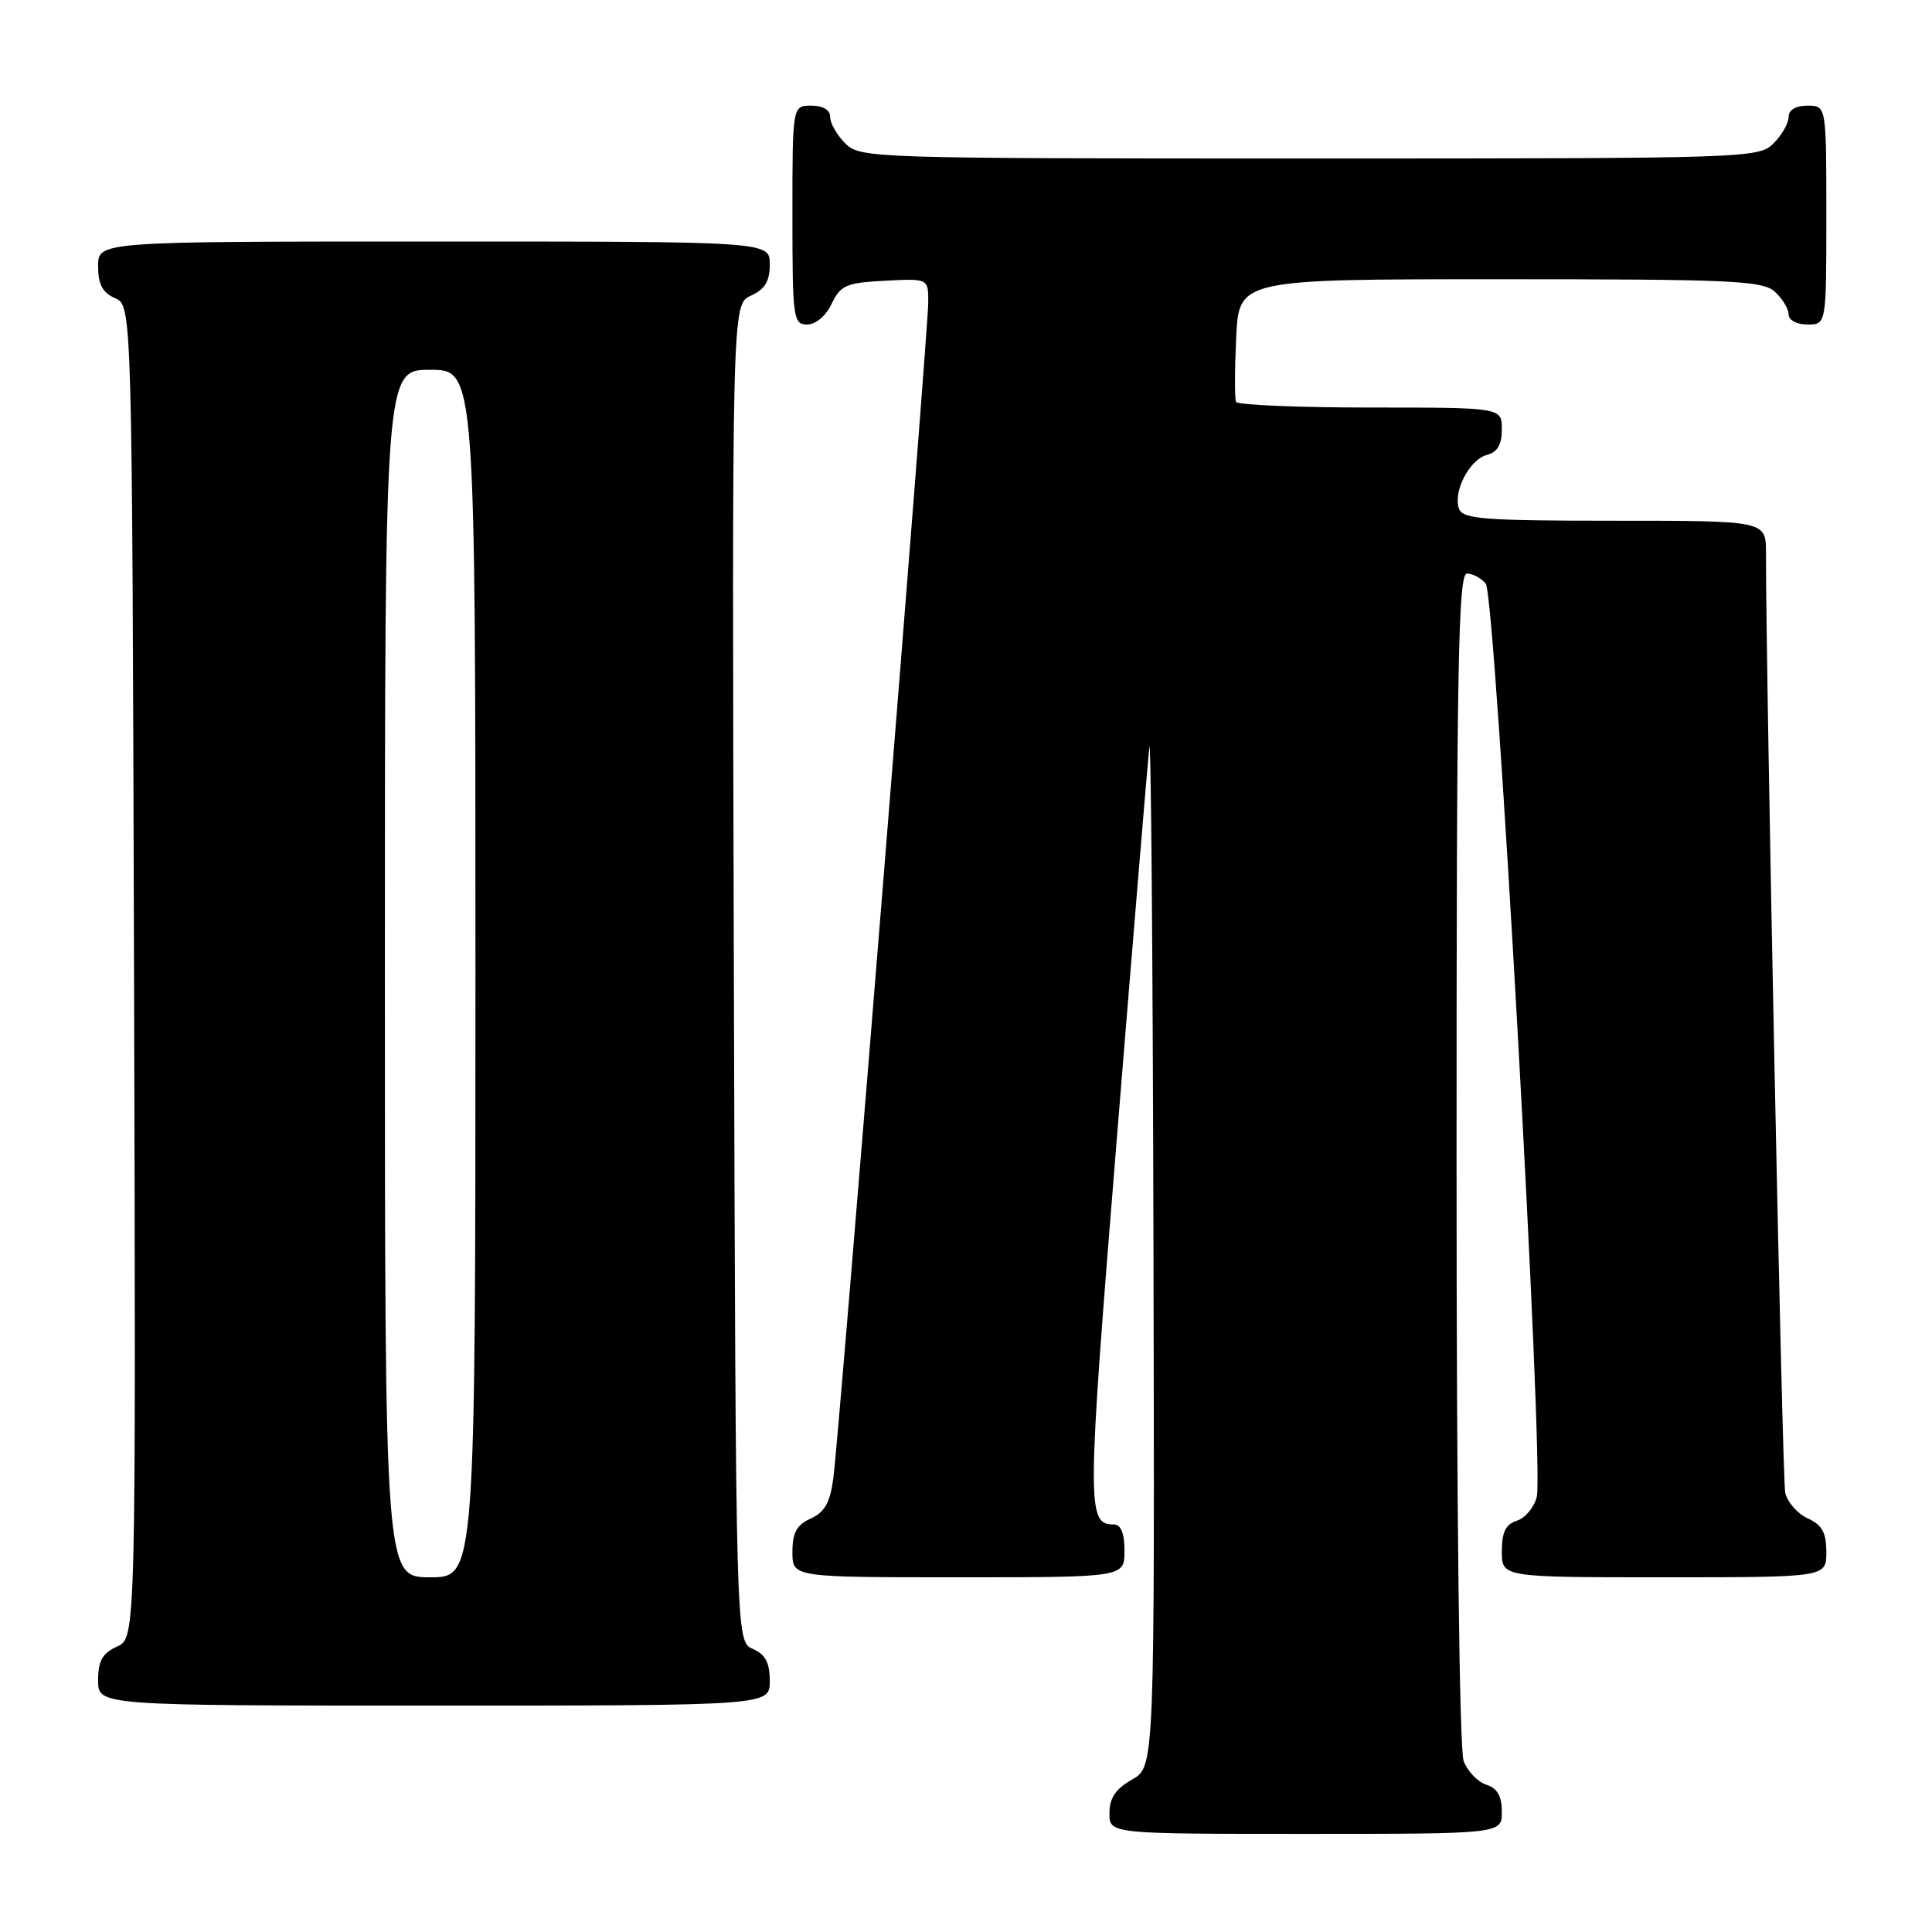 <?xml version="1.0" encoding="UTF-8" standalone="no"?>
<!DOCTYPE svg PUBLIC "-//W3C//DTD SVG 1.1//EN" "http://www.w3.org/Graphics/SVG/1.1/DTD/svg11.dtd" >
<svg xmlns="http://www.w3.org/2000/svg" xmlns:xlink="http://www.w3.org/1999/xlink" version="1.1" viewBox="0 0 256 256">
 <g >
 <path fill="currentColor"
d=" M 199.00 240.07 C 199.00 237.99 198.40 236.95 196.94 236.48 C 195.81 236.12 194.46 234.71 193.94 233.35 C 193.38 231.87 193.00 199.50 193.00 153.43 C 193.00 88.33 193.22 76.00 194.38 76.00 C 195.14 76.00 196.26 76.60 196.87 77.34 C 198.17 78.91 204.62 194.39 203.63 198.35 C 203.28 199.73 202.10 201.15 201.00 201.50 C 199.51 201.97 199.00 203.01 199.00 205.57 C 199.00 209.00 199.00 209.00 220.50 209.00 C 242.00 209.00 242.00 209.00 242.00 205.66 C 242.00 203.08 241.44 202.07 239.53 201.19 C 238.17 200.57 236.83 199.04 236.55 197.78 C 236.16 195.97 234.00 90.60 234.00 73.25 C 234.00 69.00 234.00 69.00 213.97 69.00 C 196.72 69.00 193.85 68.78 193.34 67.44 C 192.48 65.20 194.70 60.89 197.02 60.28 C 198.42 59.92 199.00 58.91 199.00 56.88 C 199.00 54.00 199.00 54.00 181.56 54.00 C 171.97 54.00 163.96 53.66 163.78 53.25 C 163.59 52.84 163.60 49.01 163.80 44.75 C 164.16 37.00 164.16 37.00 198.75 37.00 C 229.54 37.00 233.54 37.18 235.17 38.65 C 236.18 39.57 237.00 40.92 237.00 41.65 C 237.00 42.42 238.07 43.00 239.50 43.00 C 242.00 43.00 242.00 43.00 242.00 28.50 C 242.00 14.00 242.00 14.00 239.50 14.00 C 237.94 14.00 237.00 14.57 237.00 15.50 C 237.00 16.33 236.10 17.90 235.00 19.00 C 233.04 20.96 231.67 21.00 173.50 21.00 C 115.33 21.00 113.96 20.96 112.00 19.00 C 110.90 17.90 110.00 16.33 110.00 15.50 C 110.00 14.57 109.06 14.00 107.50 14.00 C 105.00 14.00 105.00 14.00 105.00 28.50 C 105.00 42.20 105.11 43.00 106.95 43.00 C 108.08 43.00 109.44 41.86 110.20 40.25 C 111.38 37.79 112.12 37.47 117.26 37.20 C 123.00 36.90 123.00 36.90 123.00 40.03 C 123.00 43.84 111.22 189.76 110.43 195.80 C 110.00 199.09 109.29 200.37 107.43 201.21 C 105.56 202.06 105.00 203.09 105.00 205.66 C 105.00 209.00 105.00 209.00 127.00 209.00 C 149.00 209.00 149.00 209.00 149.00 205.50 C 149.00 203.19 148.53 202.00 147.62 202.00 C 143.98 202.00 143.99 200.14 147.98 150.93 C 150.14 124.29 152.08 100.92 152.29 99.00 C 152.51 97.08 152.75 126.68 152.84 164.80 C 153.00 234.09 153.00 234.09 150.01 235.80 C 147.82 237.04 147.01 238.25 147.01 240.25 C 147.00 243.00 147.00 243.00 173.00 243.00 C 199.00 243.00 199.00 243.00 199.00 240.07 Z  M 102.00 222.74 C 102.00 220.31 101.42 219.22 99.75 218.49 C 97.50 217.50 97.50 217.50 97.24 128.91 C 96.99 40.33 96.99 40.33 99.49 39.18 C 101.36 38.33 102.00 37.28 102.00 35.02 C 102.00 32.00 102.00 32.00 57.50 32.00 C 13.00 32.00 13.00 32.00 13.00 35.26 C 13.00 37.69 13.58 38.78 15.25 39.51 C 17.50 40.50 17.50 40.50 17.76 128.77 C 18.01 217.04 18.01 217.04 15.51 218.18 C 13.56 219.07 13.00 220.07 13.00 222.66 C 13.00 226.00 13.00 226.00 57.50 226.00 C 102.00 226.00 102.00 226.00 102.00 222.74 Z  M 51.00 129.00 C 51.00 49.00 51.00 49.00 57.00 49.00 C 63.00 49.00 63.00 49.00 63.00 129.00 C 63.00 209.00 63.00 209.00 57.00 209.00 C 51.00 209.00 51.00 209.00 51.00 129.00 Z "/>
</g>
</svg>